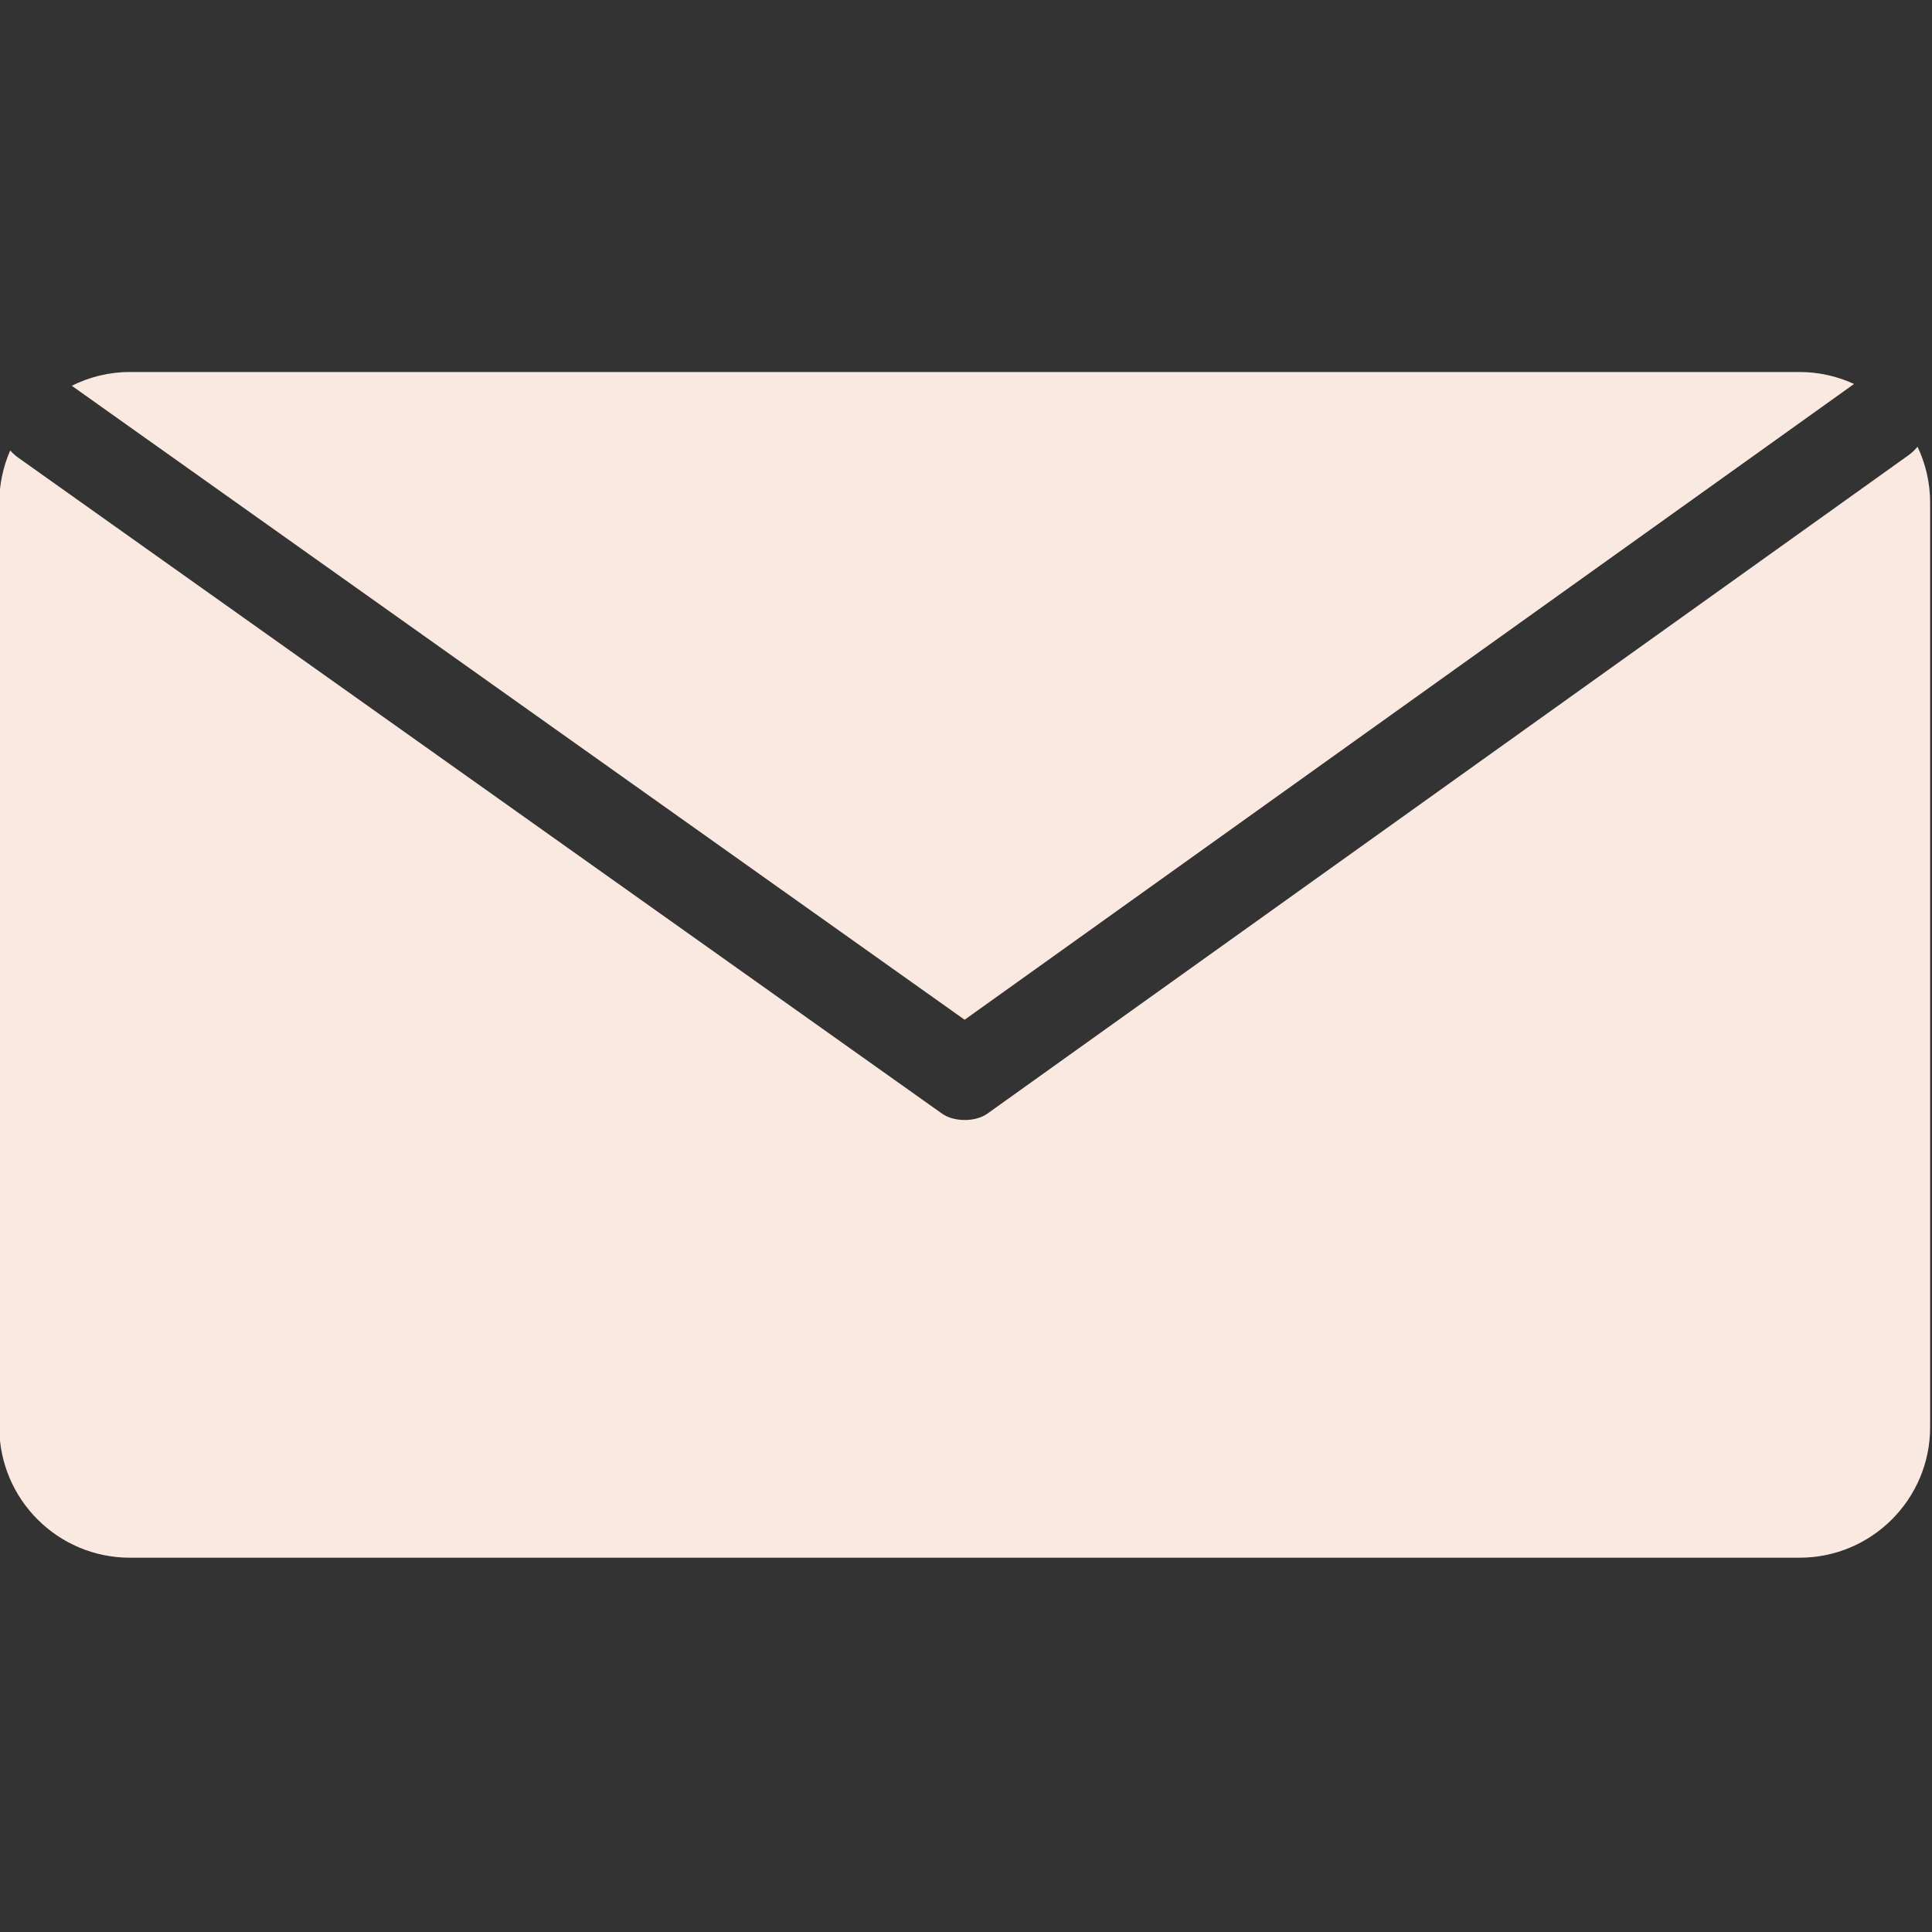 <svg xmlns="http://www.w3.org/2000/svg" xmlns:xlink="http://www.w3.org/1999/xlink" width="500" zoomAndPan="magnify" viewBox="0 0 375 375" height="500" preserveAspectRatio="xMidYMid meet" version="1.2"><rect x="0" y="0" width="375" height="375" fill="#333333" stroke="none"/><defs><clipPath id="8fae47f52e"><path d="M 0 86 L 375 86 L 375 302.953 L 0 302.953 Z M 0 86 "/></clipPath></defs><g id="c8c1b176e4"><g clip-rule="nonzero" clip-path="url(#8fae47f52e)"><path style=" stroke:none;fill-rule:nonzero;fill:#fae9e1;fill-opacity:1;" d="M 372.191 86.707 C 371.695 87.301 371.137 87.863 370.438 88.359 C 364.848 92.355 359.266 96.348 353.676 100.344 L 191.656 216.152 C 189.344 217.812 185.16 217.801 182.844 216.152 L 20.828 101.113 C 15.07 97.023 9.309 92.934 3.555 88.844 C 2.945 88.414 2.43 87.938 1.977 87.441 C 0.625 90.539 -0.133 93.945 -0.133 97.531 L -0.133 277.023 C -0.133 290.988 11.223 302.348 25.18 302.348 L 349.32 302.348 C 363.281 302.348 374.637 290.988 374.637 277.023 L 374.637 97.531 C 374.637 93.746 373.777 90.059 372.191 86.707 Z M 372.191 86.707 "/></g><path style=" stroke:none;fill-rule:nonzero;fill:#fae9e1;fill-opacity:1;" d="M 187.234 197.934 C 241.84 158.902 296.445 119.867 351.047 80.84 C 353.988 78.738 356.934 76.633 359.871 74.527 C 356.586 73.02 352.988 72.207 349.316 72.207 L 25.176 72.207 C 21.137 72.207 17.324 73.184 13.93 74.875 C 16.938 77.012 19.945 79.148 22.953 81.285 Z M 187.234 197.934 "/></g></svg>